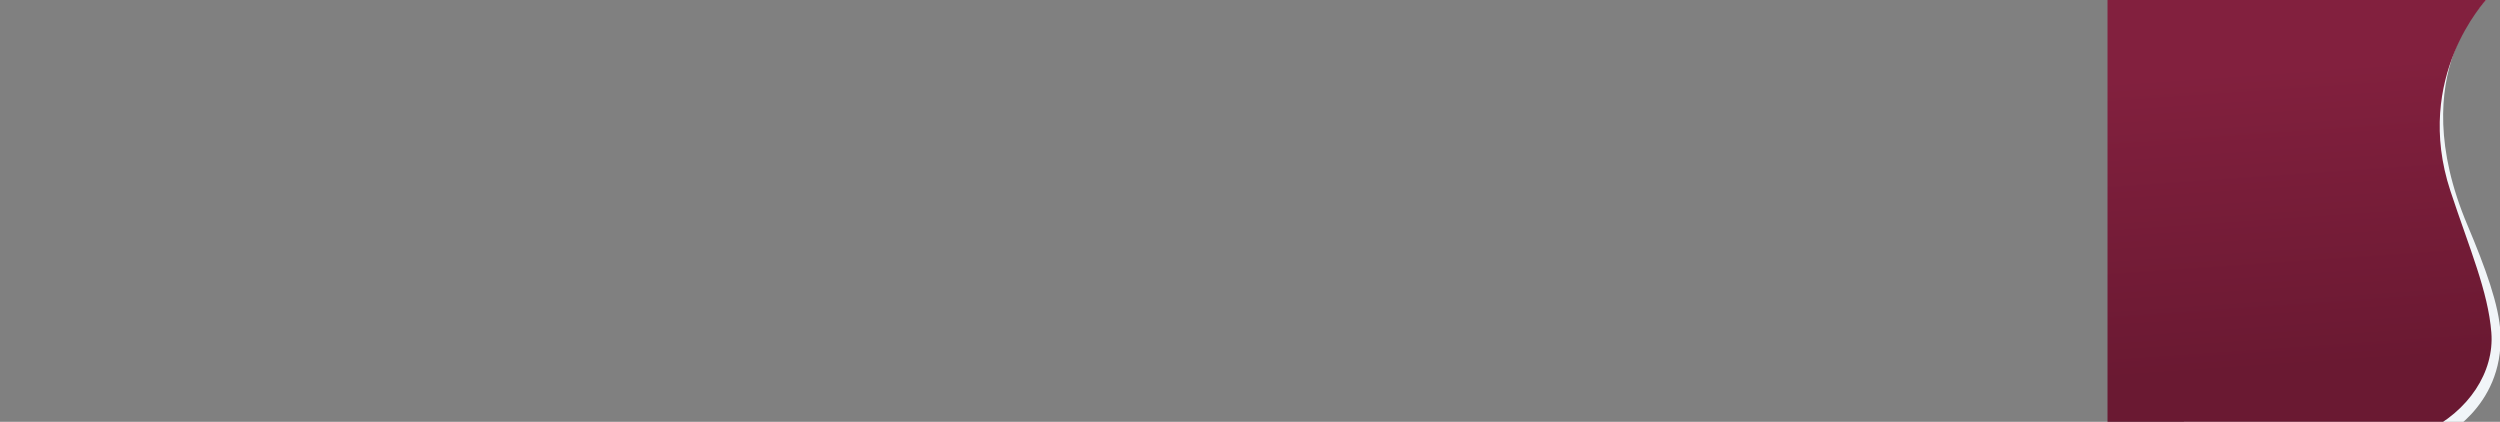 <?xml version="1.0" encoding="utf-8"?>
<!-- Generator: Adobe Illustrator 24.0.1, SVG Export Plug-In . SVG Version: 6.00 Build 0)  -->
<svg version="1.1" id="Layer_1" xmlns="http://www.w3.org/2000/svg" xmlns:xlink="http://www.w3.org/1999/xlink" x="0px" y="0px"
	 viewBox="0 0 6395 1079" style="enable-background:new 0 0 6395 1079;" xml:space="preserve">
<rect x="0" y="0" width="6395" height="1079" fill="#808080" stroke="none"/>
<style type="text/css">
	.st0{clip-path:url(#SVGID_2_);}
	.st1{fill:#F1F5F8;}
	.st2{fill:url(#Union_6_1_);}
</style>
<g>
	<defs>
		<rect id="SVGID_1_" y="0" width="6395" height="1079"/>
	</defs>
	<clipPath id="SVGID_2_">
		<use xlink:href="#SVGID_1_"  style="overflow:visible;"/>
	</clipPath>
	<g id="Mask_Group_1" transform="translate(5391)" class="st0">
		<g id="Group_118" transform="translate(-419.333 -1.126)">
			<path id="Path_142" class="st1" d="M1395.4-6.2c0,0-222.5,187.8-55.3,583.3c45,106.4,81.5,206,84.5,277
				c8.2,192.8-156,268.6-156,268.6l-653.5-26.8L598.7-21.6L1395.4-6.2z"/>
			
				<linearGradient id="Union_6_1_" gradientUnits="userSpaceOnUse" x1="-2071.675" y1="960.781" x2="-2071.448" y2="960.196" gradientTransform="matrix(6373.208 0 0 -1147.631 13201093 1103010.375)">
				<stop  offset="0" style="stop-color:#82203E"/>
				<stop  offset="1" style="stop-color:#6A1932"/>
			</linearGradient>
			<path id="Union_6" class="st2" d="M628.4,1082.6v-1.6h-5599.8V0.8H628.4v0h759.7c0,0-187.8,197.4-91.6,488.8
				c49.2,148.9,96.3,256.3,104.7,362.1c8,100.9-58,201.7-168.6,254.3c-65.9,31.3-144.6,42.4-223,42.4
				C818.3,1148.4,628.4,1082.6,628.4,1082.6z"/>
		</g>
	</g>
</g>
</svg>
